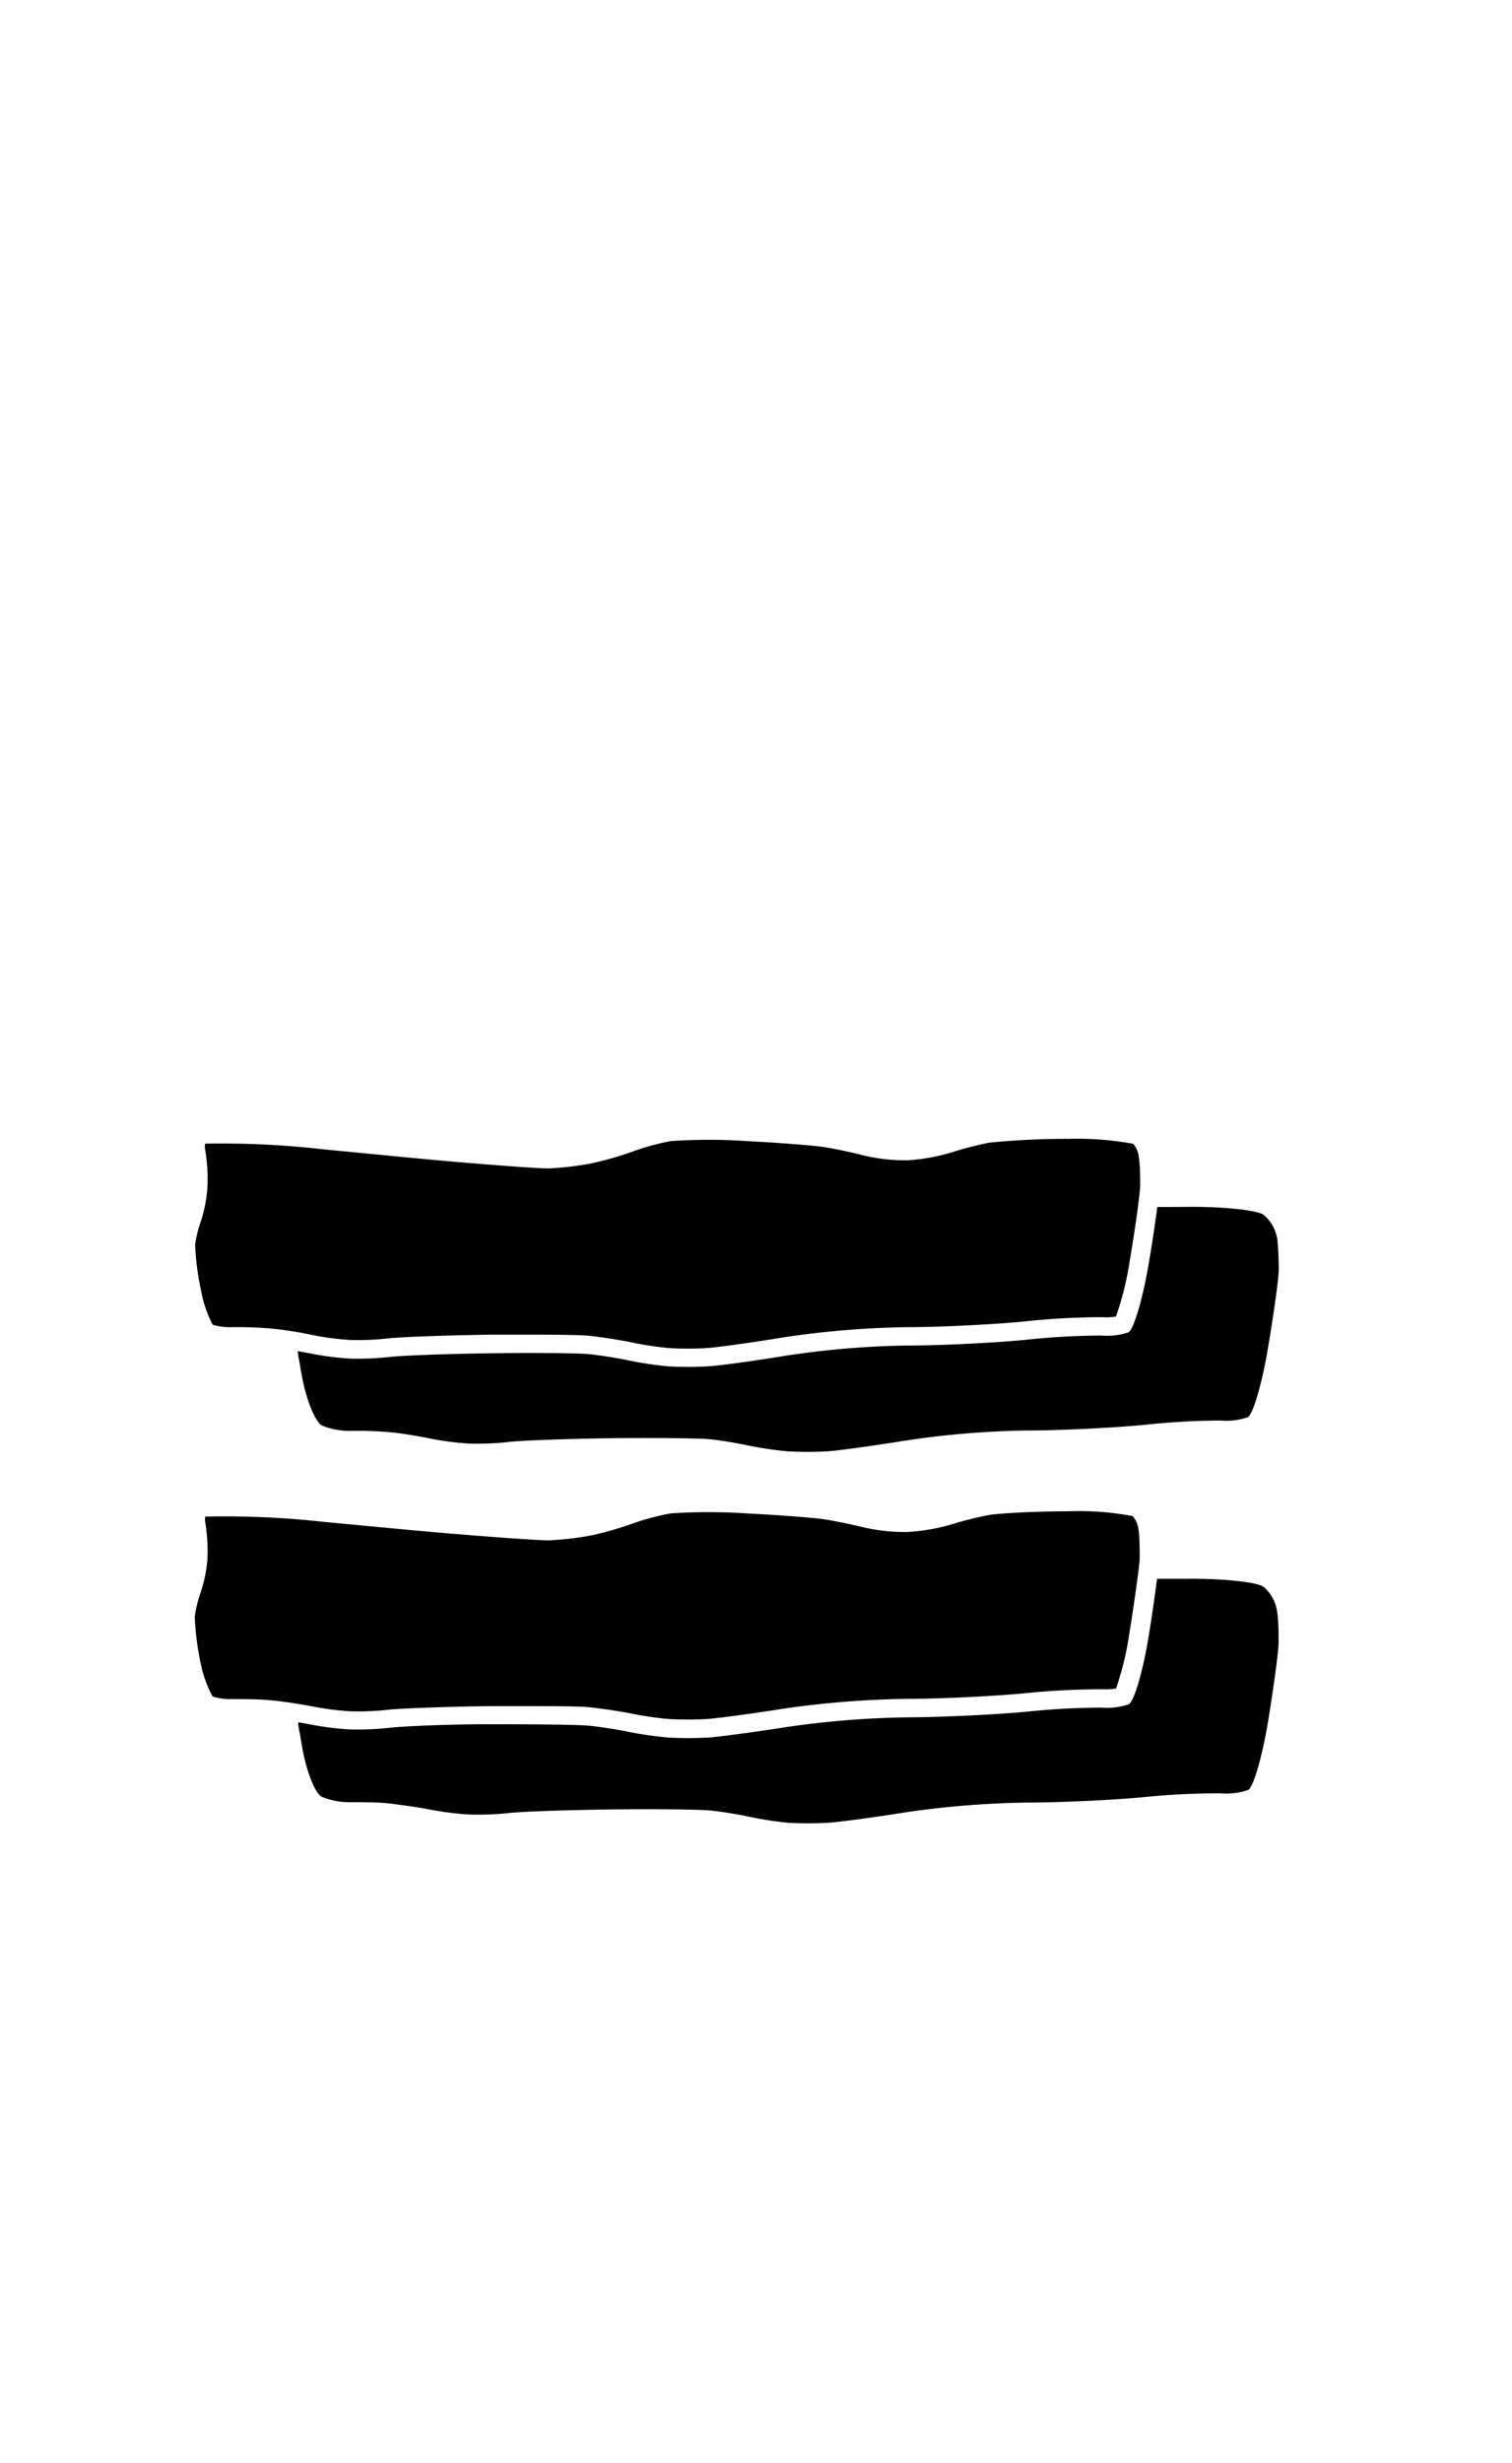 <svg xmlns="http://www.w3.org/2000/svg" width="122.81" height="200" viewBox="0 0 122.81 200"><title>_</title><path d="M16.31 99.18a9.81 9.81 0 0 0-.46 1.87 21.23 21.23 0 0 0 .5 3.82 9.38 9.38 0 0 0 .93 2.7 5.28 5.28 0 0 0 1.53.19 32.16 32.16 0 0 1 3.31.12c.6.06 1.47.18 2.33.33l1 .2a22.34 22.34 0 0 0 3 .39 22.18 22.18 0 0 0 3-.12c.94-.12 4.57-.25 8.25-.31h3.54c1.12 0 3.82 0 4.72.1s2.47.34 3.4.54a27.93 27.93 0 0 0 3 .45 26.68 26.68 0 0 0 3 0c.84-.05 3.74-.45 6.32-.88a74.53 74.53 0 0 1 9.94-.82c2.63 0 6.88-.21 9.46-.45a59.32 59.32 0 0 1 6.42-.36 5.41 5.41 0 0 0 1.14-.05 24.7 24.7 0 0 0 1.11-4.46c.27-1.61.54-3.34.7-4.62s.16-1.5.16-1.53c0-.62 0-1.73-.12-2.42a2 2 0 0 0-.45-1 25.35 25.35 0 0 0-5.22-.4 62.65 62.65 0 0 0-6.47.31 27.88 27.88 0 0 0-3 .77 15.53 15.53 0 0 1-3.65.66 14.58 14.58 0 0 1-3.66-.42c-.84-.22-2.26-.52-3.09-.65s-3.73-.36-6.31-.49a45.27 45.27 0 0 0-6.14 0 19.3 19.3 0 0 0-3 .81 26.86 26.86 0 0 1-3.47 1 24.6 24.6 0 0 1-3.49.41c-1.07 0-6.72-.43-11.76-.92l-6.51-.63a72.52 72.52 0 0 0-9.61-.46 1.31 1.31 0 0 0 0 .47 14.34 14.34 0 0 1 .19 3 11.34 11.34 0 0 1-.54 2.85zM17.27 137.75a4.8 4.8 0 0 0 1.54.21c.93 0 2.41 0 3.3.11.6.05 1.48.18 2.36.32l1 .18a22.81 22.81 0 0 0 3 .38 22 22 0 0 0 3-.12c.95-.11 4.57-.25 8.24-.3h3.52c1.13 0 3.84 0 4.74.1s2.45.32 3.39.52a28.65 28.65 0 0 0 3 .43 28.57 28.57 0 0 0 3 0c.84-.05 3.74-.44 6.32-.85a76.78 76.78 0 0 1 9.94-.79c2.63 0 6.87-.2 9.47-.44a62.61 62.61 0 0 1 6.42-.34 5.41 5.41 0 0 0 1.14-.06 24.71 24.71 0 0 0 1.08-4.48c.26-1.6.51-3.32.68-4.61s.16-1.51.16-1.56c0-.62 0-1.73-.12-2.41a2 2 0 0 0-.45-.94 23.29 23.29 0 0 0-5.2-.39c-2.93 0-5.76.18-6.47.3a29.12 29.12 0 0 0-3 .75 15.93 15.93 0 0 1-3.64.63 15.05 15.05 0 0 1-3.65-.4c-.84-.21-2.26-.5-3.1-.63s-3.73-.35-6.31-.48a47.24 47.24 0 0 0-6.15 0 19.74 19.74 0 0 0-3 .79 28 28 0 0 1-3.46 1 25.38 25.38 0 0 1-3.48.4c-1.07 0-6.85-.43-11.76-.89l-6.48-.61a72.87 72.87 0 0 0-9.63-.43 1.29 1.29 0 0 0 0 .46 14.61 14.61 0 0 1 .18 3 11.62 11.62 0 0 1-.58 2.78 10.11 10.11 0 0 0-.45 1.88 22 22 0 0 0 .49 3.84 9.43 9.43 0 0 0 .96 2.65z"/><path d="M103.75 100.64a3.27 3.27 0 0 0-1.11-2c-.53-.38-3.26-.67-6.07-.65L95 98h-1c-.16 1.25-.42 3-.71 4.67-.48 2.83-1.22 5.31-1.64 5.51a5.43 5.43 0 0 1-2.19.26 59.36 59.36 0 0 0-6.17.35c-2.61.25-6.93.46-9.6.46a72.78 72.78 0 0 0-9.7.8c-2.67.44-5.58.84-6.47.89a28.25 28.25 0 0 1-3.23 0 29.15 29.15 0 0 1-3.23-.48c-.89-.19-2.34-.42-3.23-.51s-4.53-.12-8.09-.07-7.2.19-8.09.3a23.1 23.1 0 0 1-3.23.13 23.74 23.74 0 0 1-3.23-.42l-1-.19c0 .33.1.68.15 1s.16.93.25 1.39c.36 1.75 1.05 3.39 1.55 3.65a6 6 0 0 0 2.43.44 30.36 30.36 0 0 1 3.11.11c.87.08 2.3.31 3.19.5a23.74 23.74 0 0 0 3.23.42 23.1 23.1 0 0 0 3.23-.13c.89-.11 4.53-.25 8.09-.3s7.2 0 8.09.07 2.34.32 3.23.51a29.15 29.15 0 0 0 3.23.48 28.25 28.25 0 0 0 3.23 0c.89-.05 3.8-.46 6.47-.89a72.78 72.78 0 0 1 9.7-.8c2.67 0 7-.21 9.6-.46a59.36 59.36 0 0 1 6.17-.35 5.43 5.43 0 0 0 2.19-.26c.43-.2 1.16-2.68 1.64-5.51s.88-5.7.89-6.38-.03-1.8-.11-2.55zM99.17 145.61a5.42 5.42 0 0 0 2.2-.27c.43-.2 1.15-2.69 1.62-5.53s.85-5.71.86-6.39 0-1.84-.12-2.58a3.24 3.24 0 0 0-1.1-2c-.53-.38-3.25-.67-6.05-.65h-2.6c-.16 1.25-.41 3-.68 4.66-.46 2.84-1.19 5.32-1.62 5.53a5.42 5.42 0 0 1-2.2.27 61.35 61.35 0 0 0-6.18.34c-2.61.24-6.94.44-9.6.45a75.09 75.09 0 0 0-9.7.77c-2.67.42-5.58.81-6.47.87a29.06 29.06 0 0 1-3.23 0 29.91 29.91 0 0 1-3.23-.46c-.89-.19-2.34-.41-3.23-.5s-4.56-.12-8.12-.12-7.2.18-8.09.29a24 24 0 0 1-3.23.13 24.41 24.41 0 0 1-3.23-.41l-.95-.17c0 .33.09.68.15 1s.15.93.24 1.39c.35 1.75 1 3.39 1.52 3.66a5.92 5.92 0 0 0 2.43.44c.85 0 2.25 0 3.12.11s2.31.3 3.2.48a24.41 24.41 0 0 0 3.23.41 24 24 0 0 0 3.23-.12c.89-.11 4.53-.24 8.09-.29s7.2 0 8.09.07 2.34.31 3.23.5A29.91 29.91 0 0 0 64 148a29.06 29.06 0 0 0 3.23 0c.89-.05 3.8-.44 6.47-.87a75.09 75.09 0 0 1 9.7-.77c2.67 0 7-.2 9.6-.45a61.35 61.35 0 0 1 6.17-.3z"/></svg>